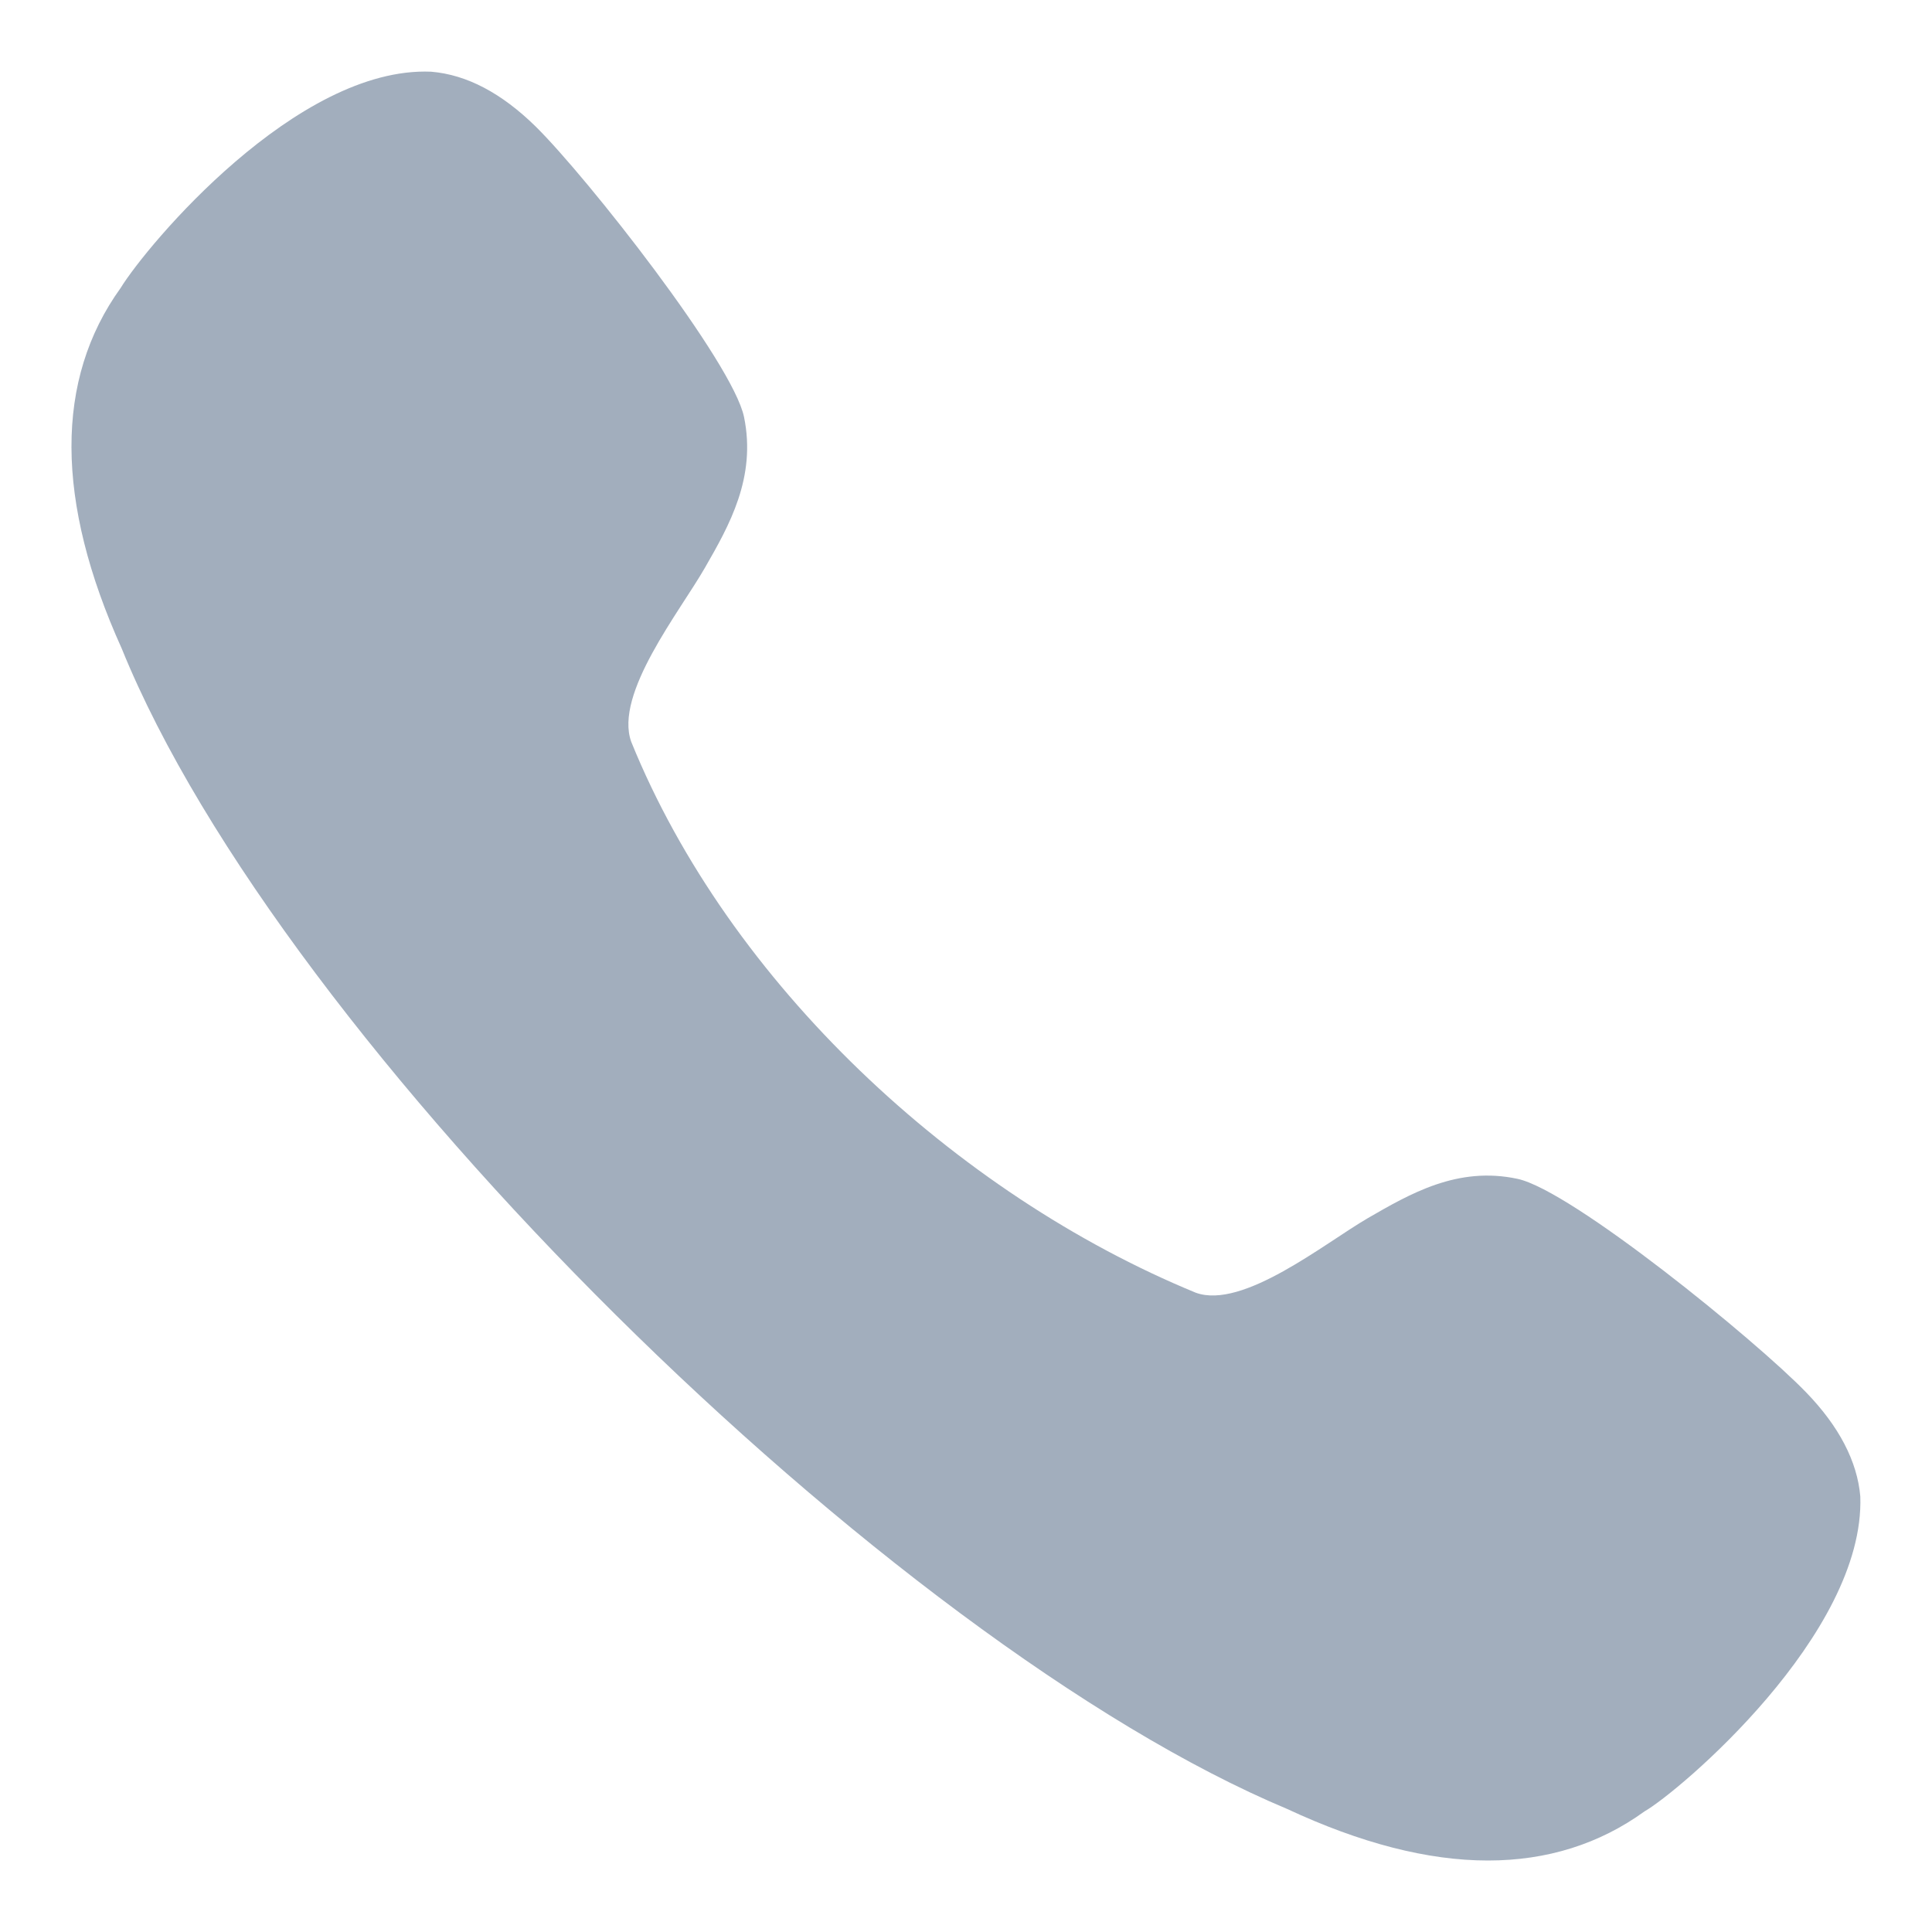 <svg width="18" height="18" viewBox="0 0 18 18" fill="none" xmlns="http://www.w3.org/2000/svg">
<path d="M14.138 10.983C13.579 10.863 13.136 11.123 12.744 11.349C12.342 11.583 11.579 12.203 11.141 12.044C8.9 11.122 6.793 9.16 5.881 6.911C5.72 6.464 6.336 5.695 6.568 5.289C6.794 4.896 7.048 4.449 6.932 3.885C6.827 3.378 5.47 1.651 4.991 1.179C4.674 0.868 4.35 0.696 4.017 0.668C2.766 0.615 1.369 2.284 1.124 2.683C0.51 3.535 0.513 4.668 1.134 6.042C2.63 9.732 8.289 15.301 11.993 16.854C12.677 17.173 13.302 17.334 13.863 17.334C14.413 17.334 14.902 17.18 15.322 16.876C15.64 16.694 17.377 15.227 17.332 13.942C17.304 13.615 17.133 13.287 16.825 12.97C16.357 12.486 14.641 11.089 14.138 10.983Z" fill="#A2AEBD"/>
</svg>
